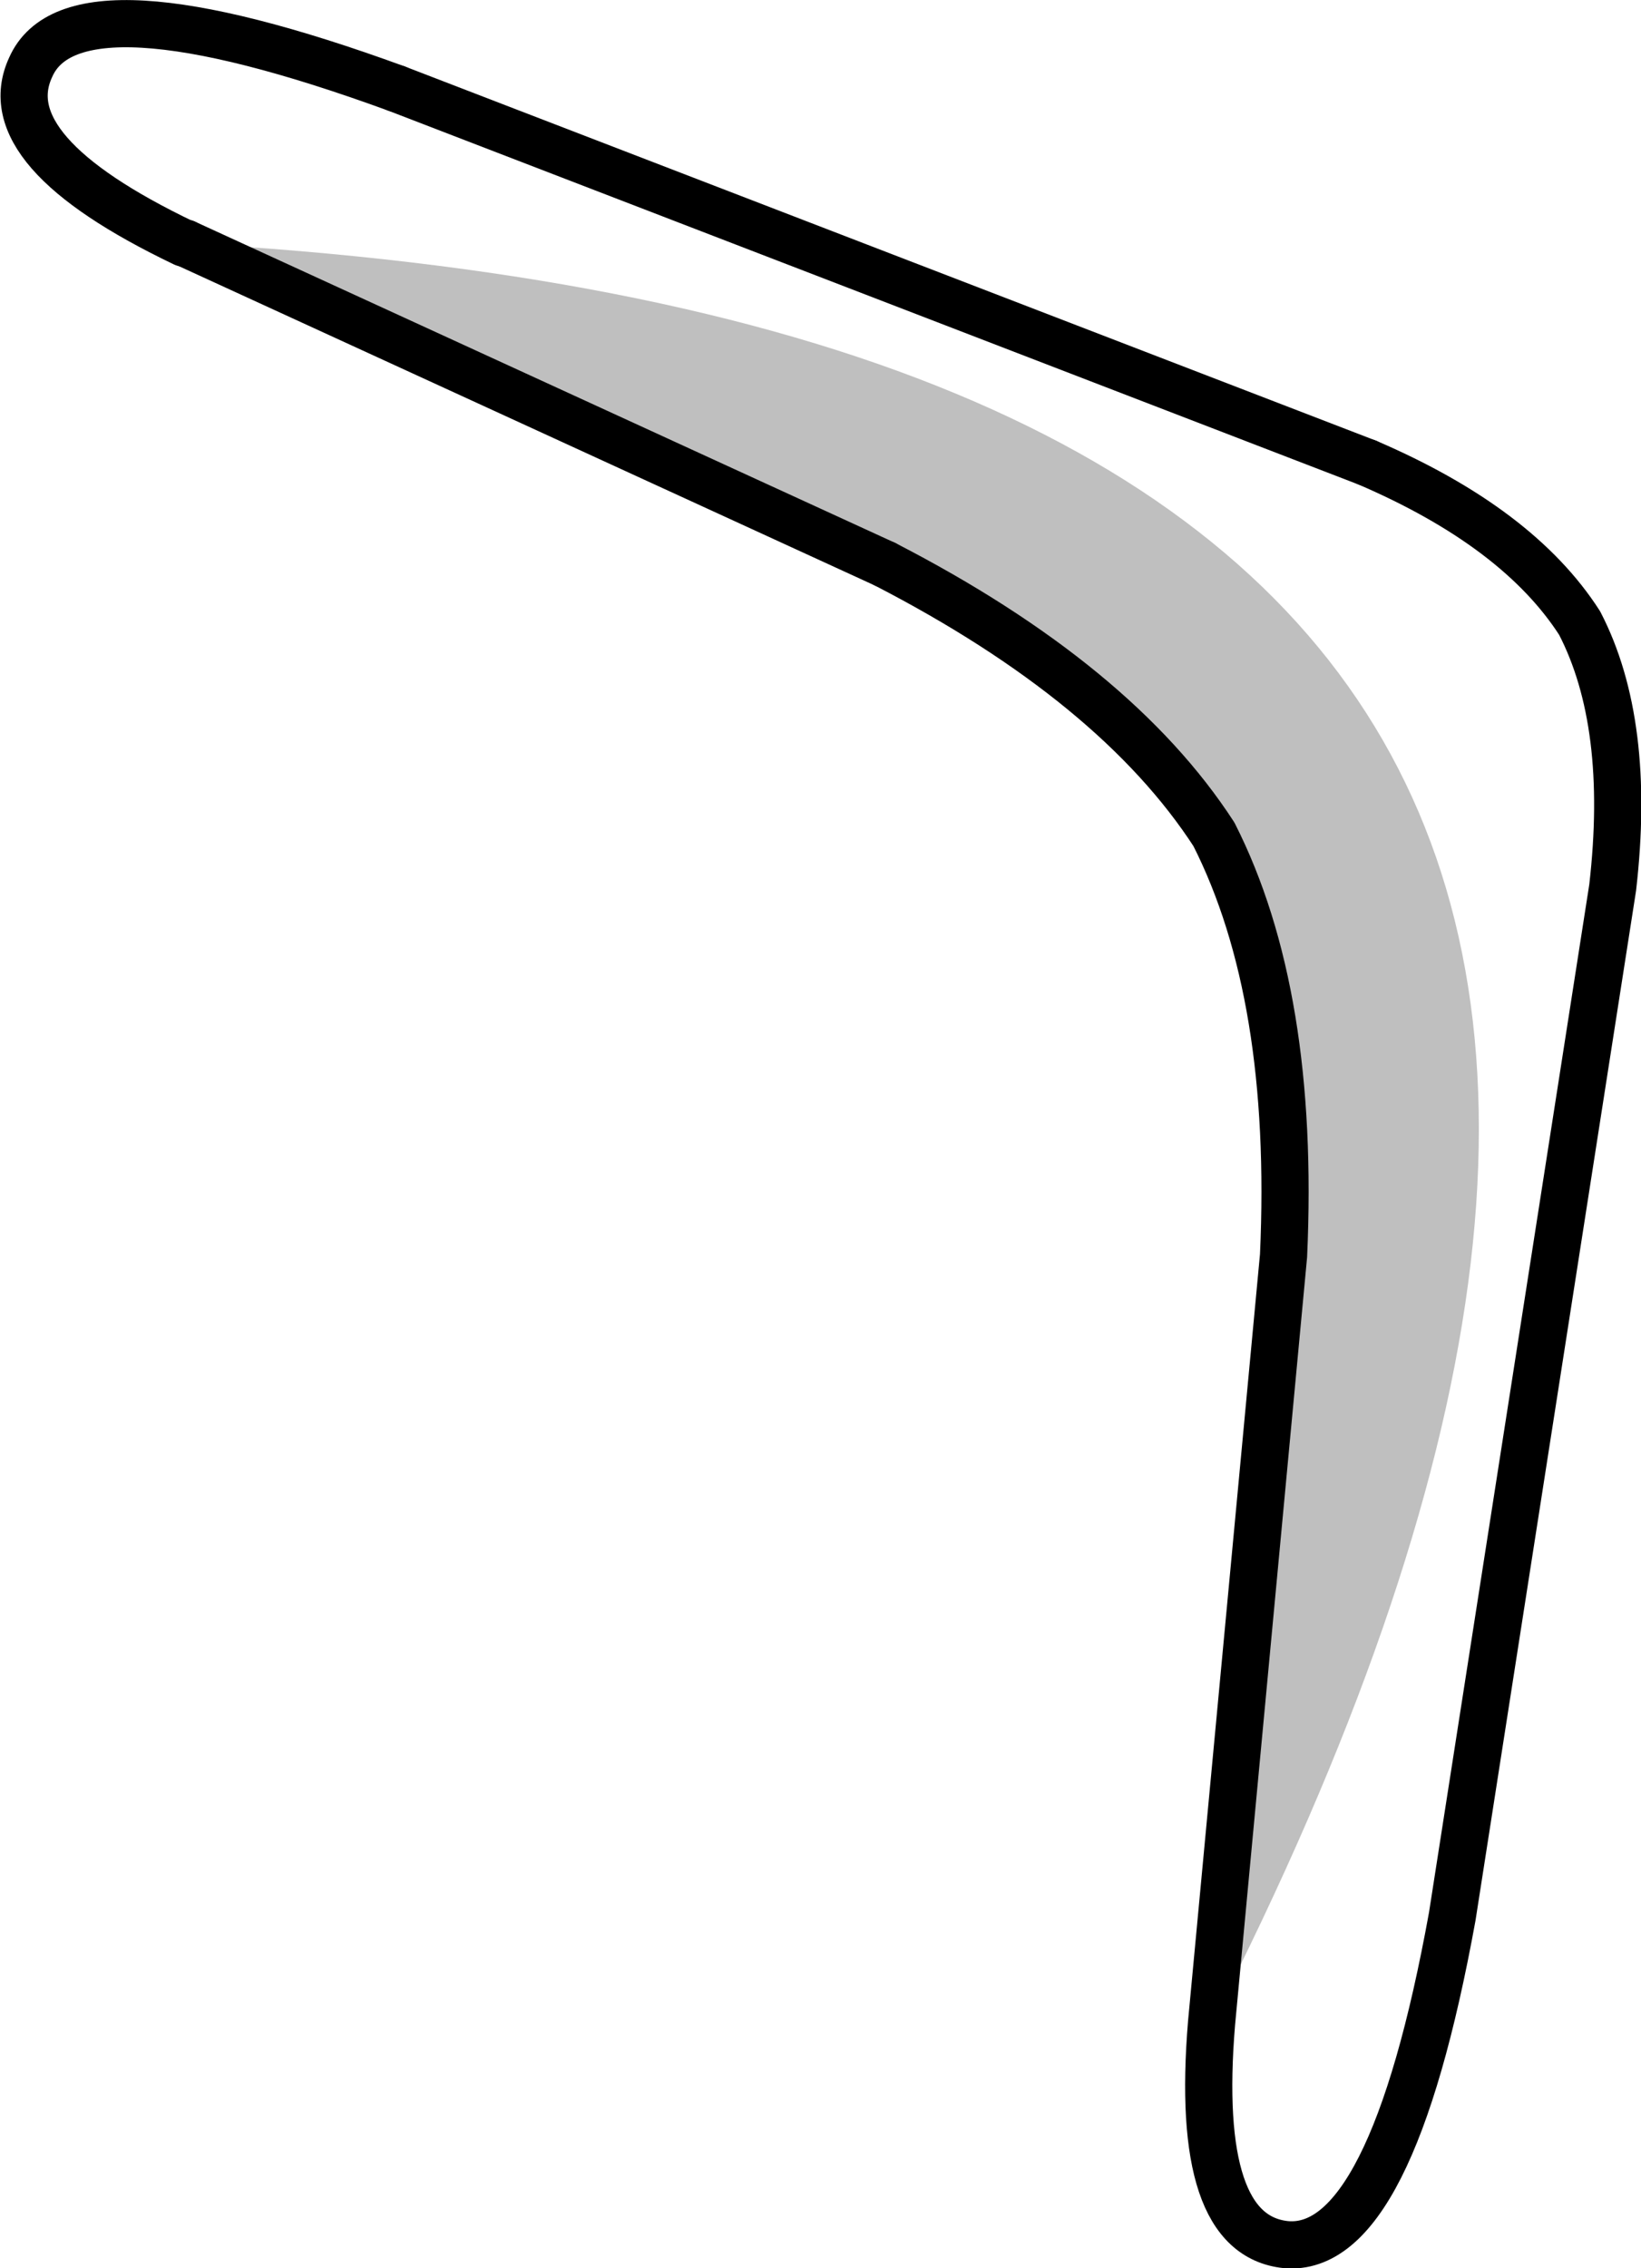 <?xml version="1.0" encoding="UTF-8" standalone="no"?>
<svg xmlns:xlink="http://www.w3.org/1999/xlink" height="96.1px" width="69.55px" xmlns="http://www.w3.org/2000/svg">
  <g transform="matrix(1.0, 0.0, 0.0, 1.0, -123.35, -259.55)">
    <path d="M160.85 283.45 L131.2 269.85 Q210.95 274.25 174.7 345.25 L177.75 312.75 Q178.25 301.7 174.8 294.9 170.65 288.5 160.85 283.45" fill="#000000" fill-opacity="0.251" fill-rule="evenodd" stroke="none"/>
    <path d="M131.2 269.85 L131.15 269.85 Q123.0 265.95 124.65 262.4 126.45 258.3 140.15 263.3 M174.7 345.25 Q173.95 354.25 177.85 354.65 182.3 355.05 184.9 340.75 L191.7 297.15 Q192.5 290.2 190.3 285.95 187.7 281.9 181.3 279.15 M174.7 345.25 L177.75 312.75 Q178.25 301.7 174.8 294.9 170.65 288.5 160.85 283.45" fill="none" stroke="#000000" stroke-linecap="round" stroke-linejoin="round" stroke-width="2.0"/>
    <path d="M160.85 283.45 L131.2 269.85 M140.15 263.3 L181.3 279.15" fill="none" stroke="#000000" stroke-linecap="round" stroke-linejoin="round" stroke-width="2.0"/>
  </g>
</svg>
